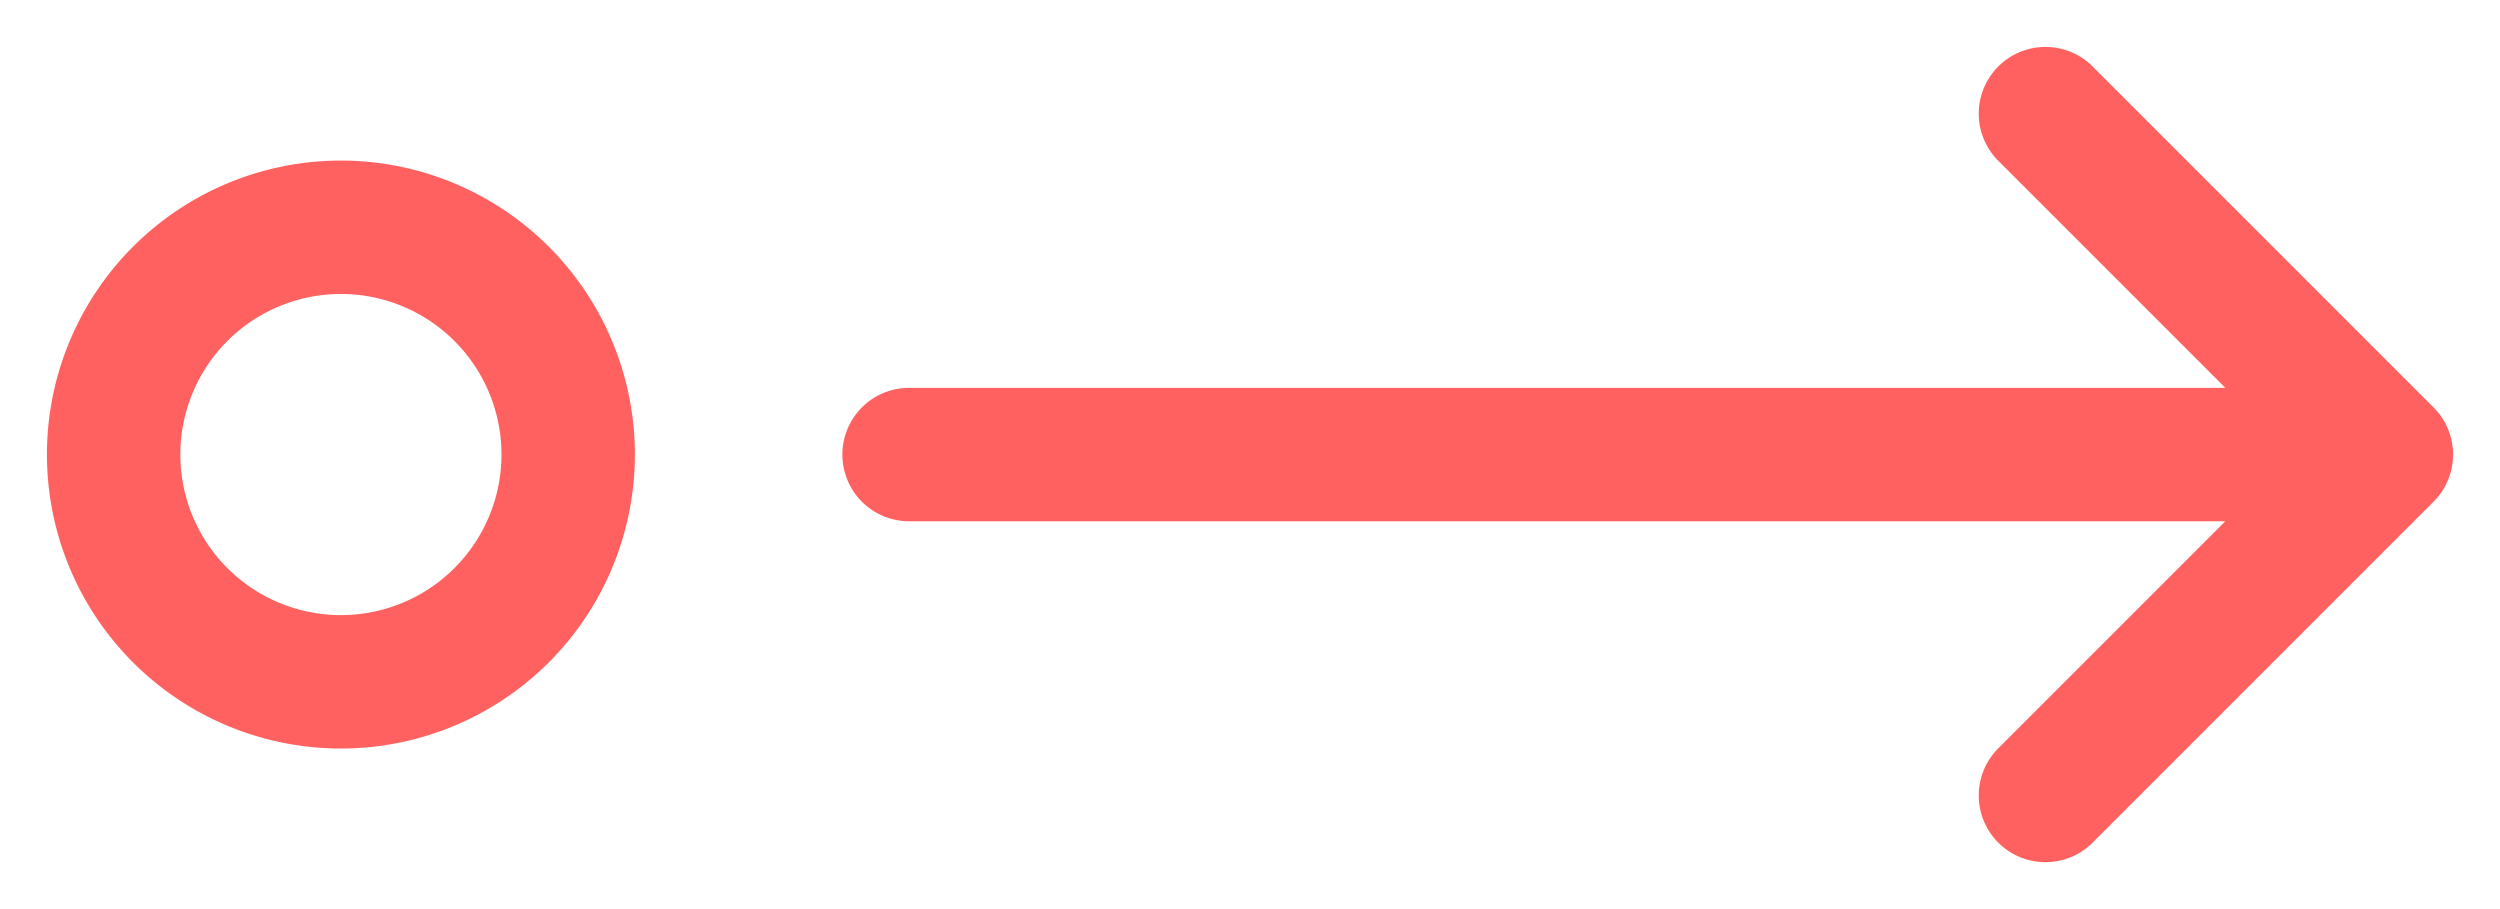 <svg width="22" height="8" fill="none" xmlns="http://www.w3.org/2000/svg"><path d="M8 4h13m0 0l-3-3m3 3l-3 3M5 4a2 2 0 11-4 0 2 2 0 014 0z" stroke="#FF6161" stroke-width="1.174" stroke-linecap="round" stroke-linejoin="round"/></svg>
